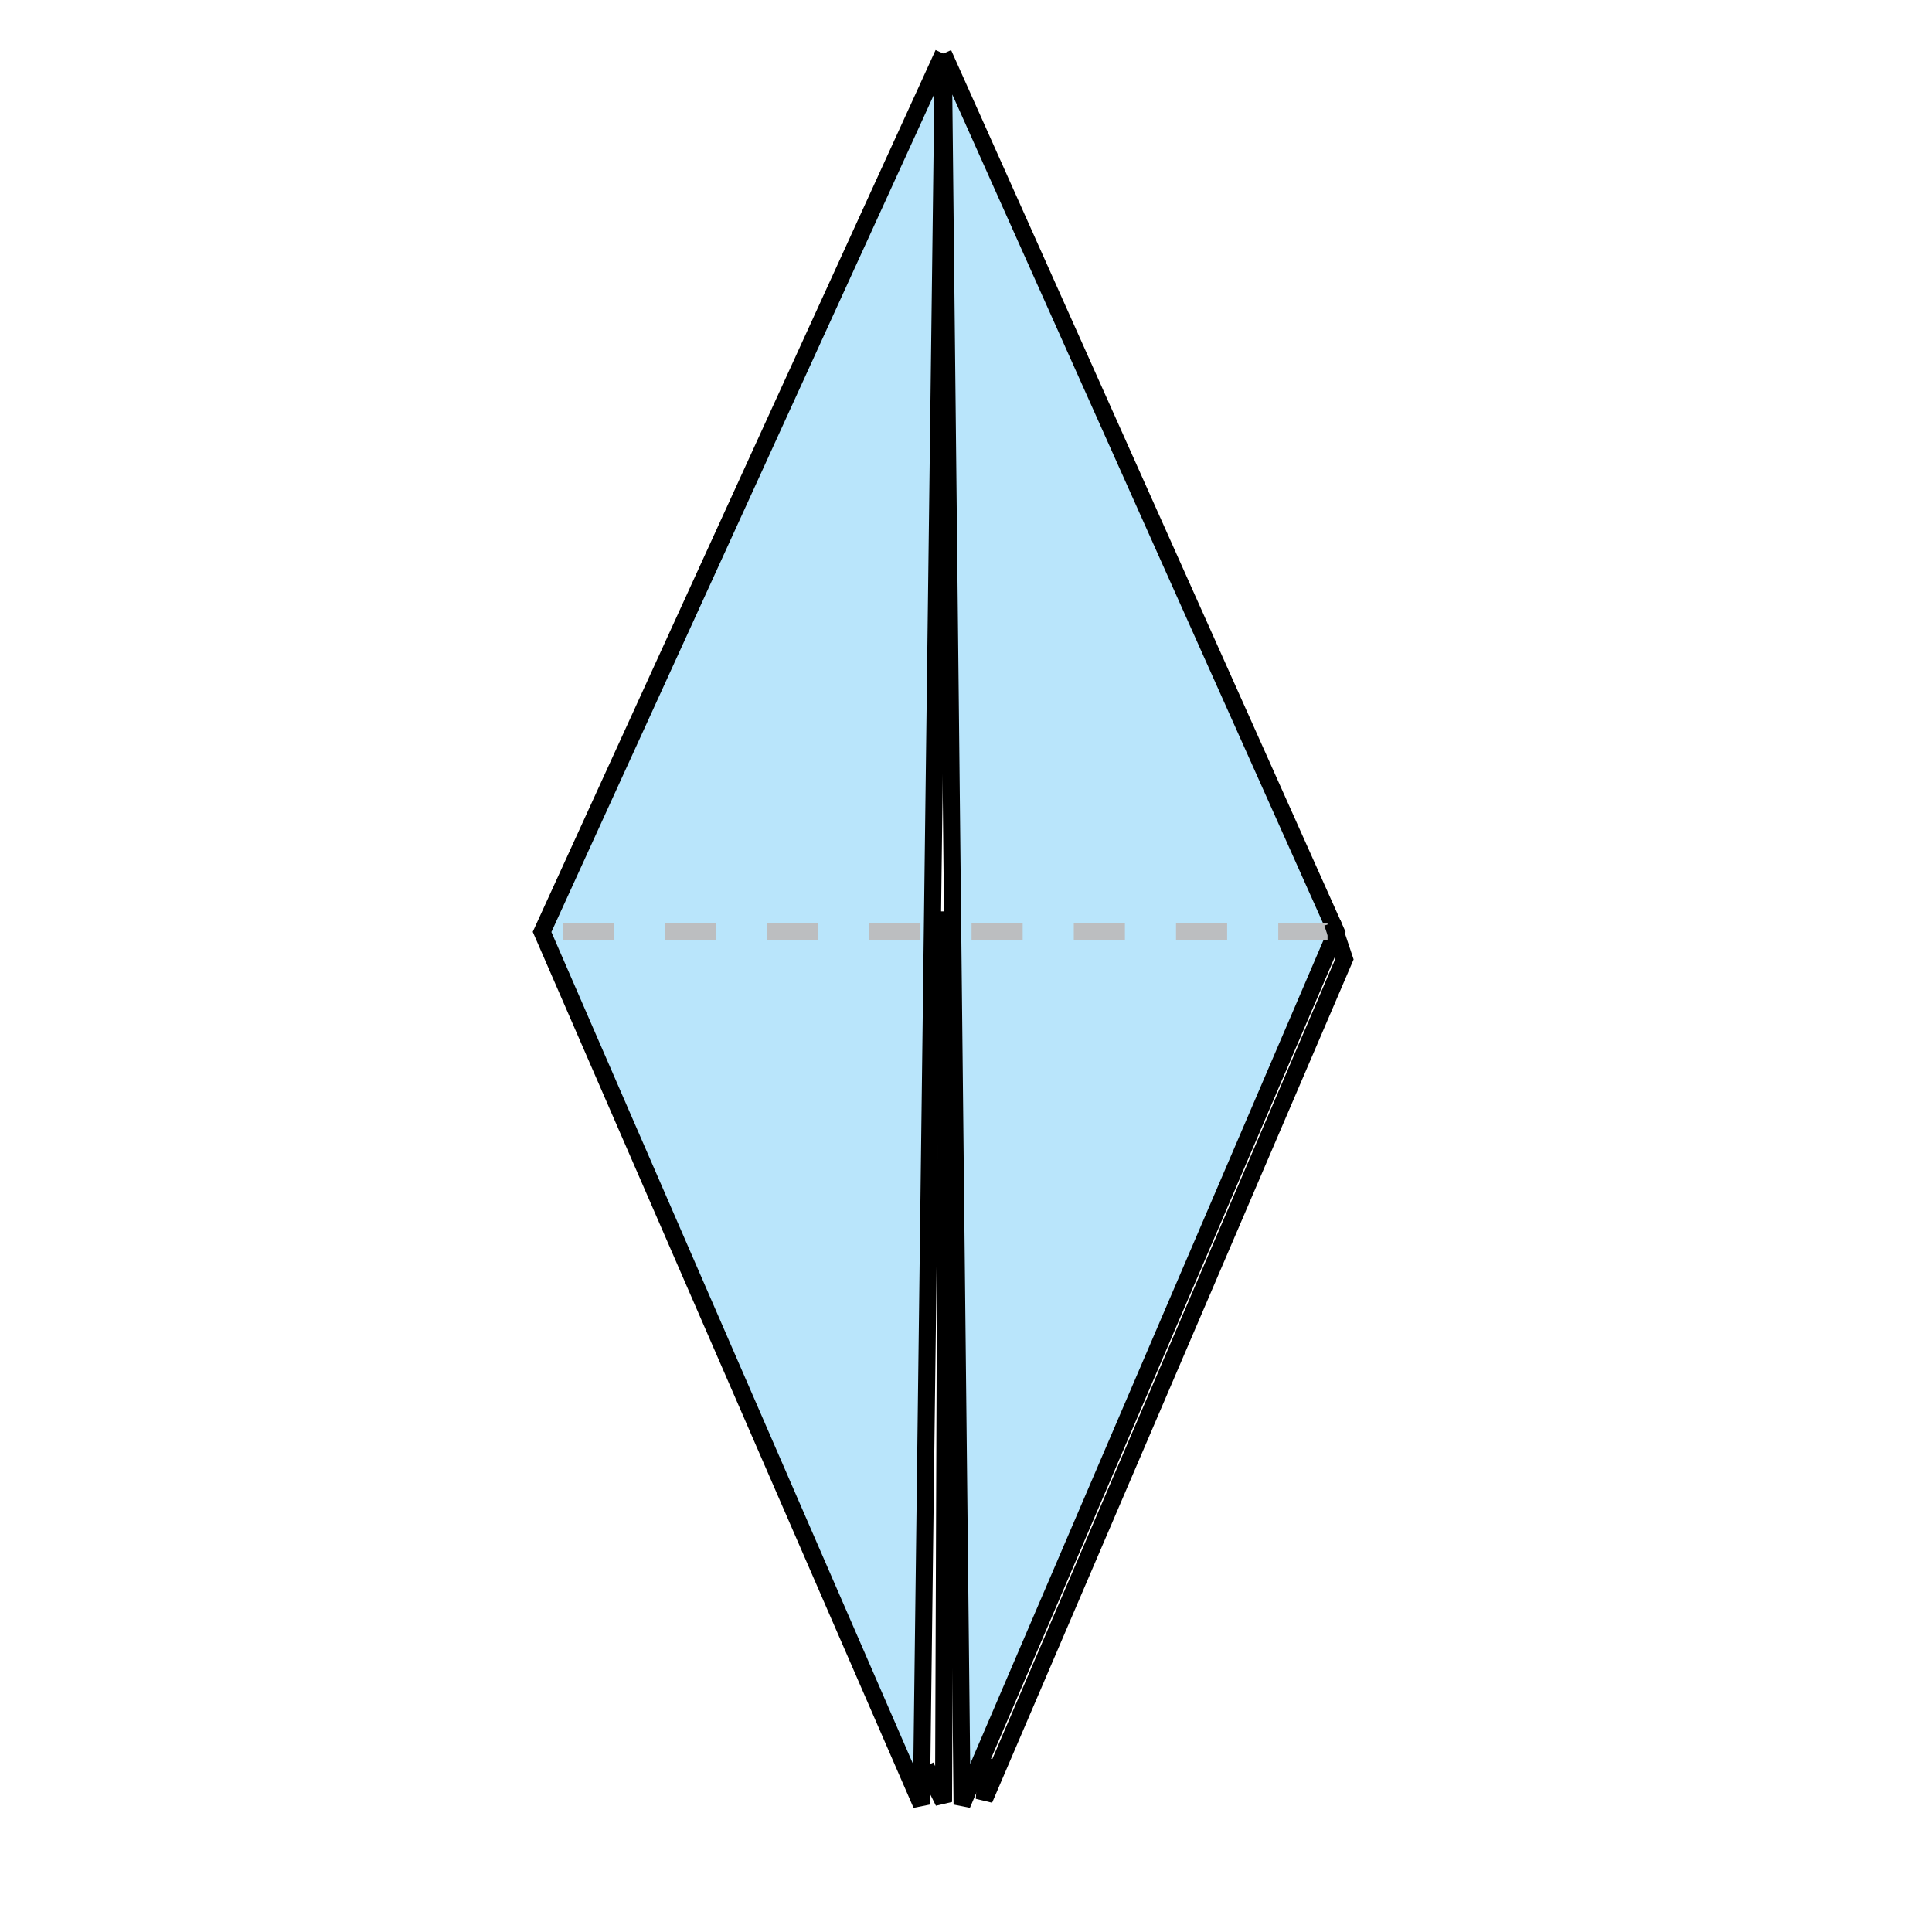 <?xml version="1.0" encoding="UTF-8" standalone="no"?>
<!-- Created with Inkscape (http://www.inkscape.org/) -->

<svg
   xmlns:dc="http://purl.org/dc/elements/1.1/"
   xmlns:cc="http://creativecommons.org/ns#"
   xmlns:rdf="http://www.w3.org/1999/02/22-rdf-syntax-ns#"
   xmlns:svg="http://www.w3.org/2000/svg"
   xmlns="http://www.w3.org/2000/svg"
   version="1.1"
   width="113.386"
   height="113.386"
   viewBox="0 0 113.386 113.386"
   id="Layer_1"
   xml:space="preserve"
   style="overflow:inherit"><defs
   id="defs17" />
<polyline
   fill="#B9E5FB"
   stroke="#000000"
   points="55.363,3.145 56.463,105.901 78.424,54.693 55.363,3.145 "
   id="polyline3"
   style="fill:#b9e5fb;stroke:#000000" />
<polyline
   fill="#B9E5FB"
   stroke="#000000"
   points="55.363,3.145 31.813,54.693 54.073,105.901 55.363,3.145 "
   id="polyline5"
   style="fill:#b9e5fb;stroke:#000000" />
<line
   fill="#B9E5FB"
   stroke="#BCBEC0"
   stroke-dasharray="3,3,3"
   x1="33.019"
   y1="54.693"
   x2="77.911"
   y2="54.693"
   id="line7"
   style="fill:#b9e5fb;stroke:#bcbec0;stroke-dasharray:3, 3, 3" />
<line
   fill="#B9E5FB"
   stroke="#000000"
   stroke-width="2"
   x1="54.263"
   y1="54.488"
   x2="56.367"
   y2="54.488"
   id="line9"
   style="fill:#b9e5fb;stroke:#000000;stroke-width:2" />
<polyline
   fill="none"
   stroke="#000000"
   points="57.922,103.205 57.766,105.602 78.907,56.285 78.199,54.163 "
   id="polyline11"
   style="fill:none;stroke:#000000" />
<polyline
   fill="none"
   stroke="#000000"
   points="54.33,103.66 55.375,105.752 55.565,54.636 "
   id="polyline13"
   style="fill:none;stroke:#000000" />
</svg>